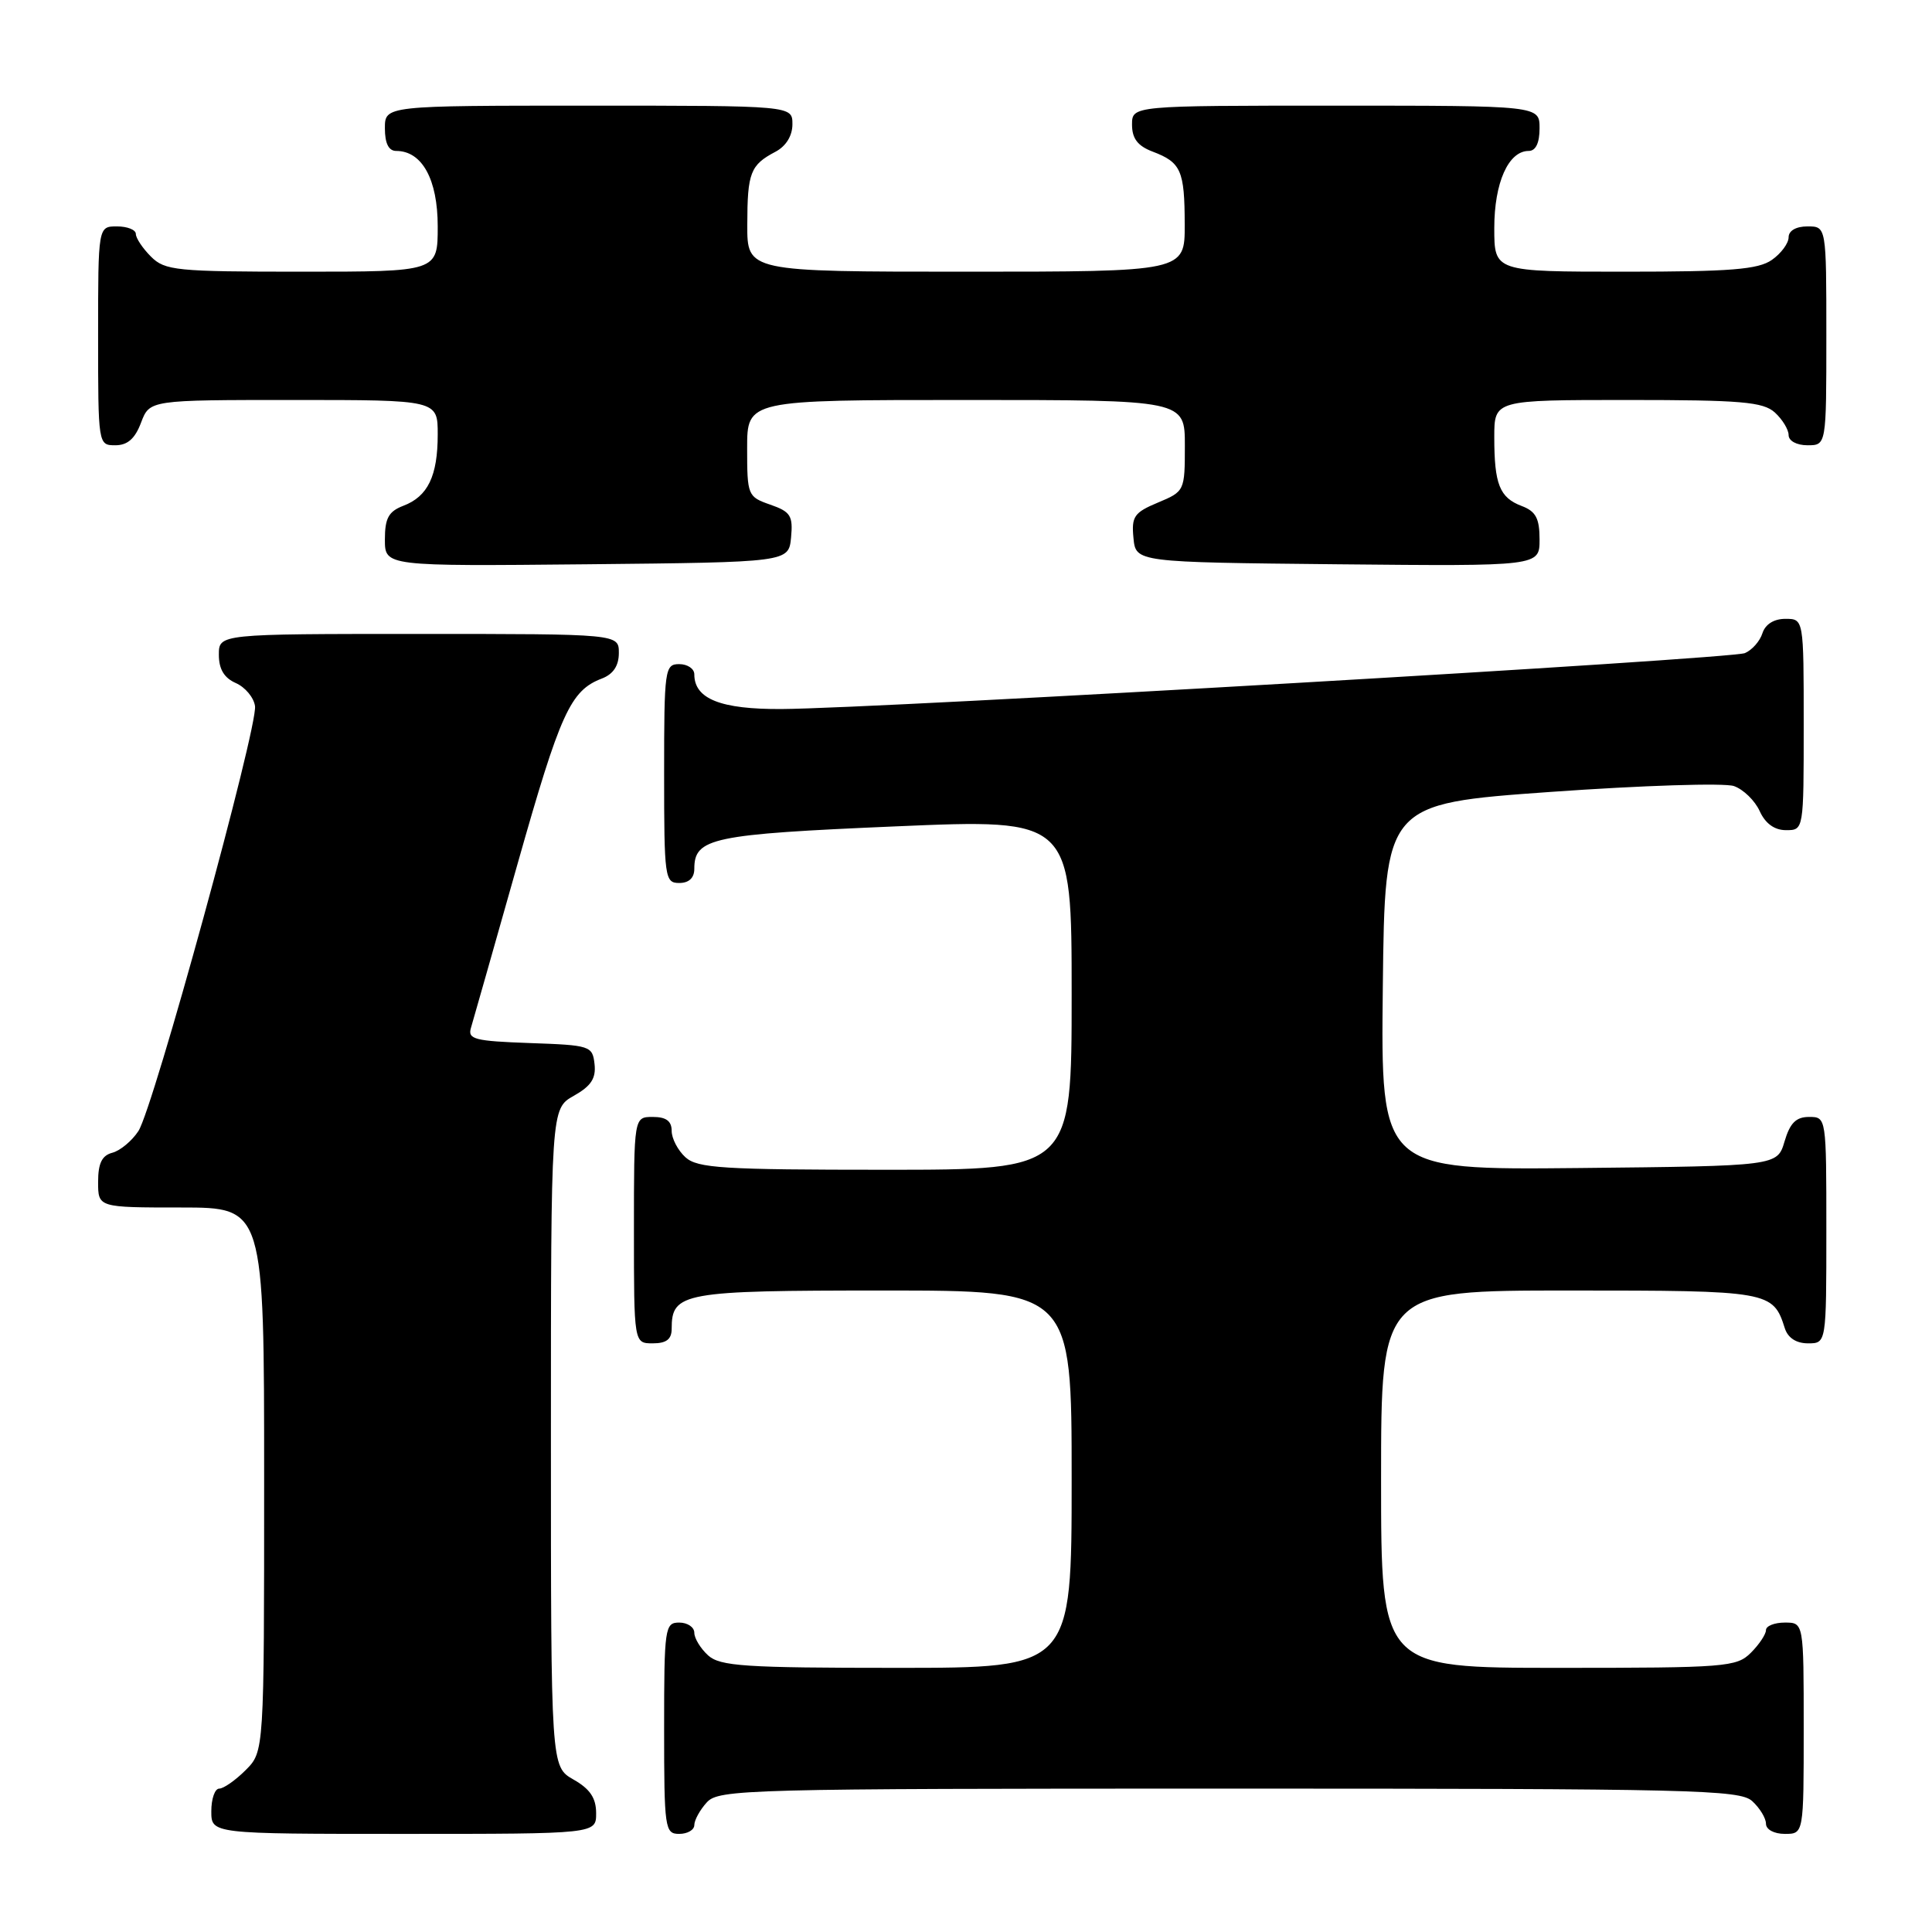 <?xml version="1.0" encoding="UTF-8" standalone="no"?>
<!DOCTYPE svg PUBLIC "-//W3C//DTD SVG 1.1//EN" "http://www.w3.org/Graphics/SVG/1.1/DTD/svg11.dtd" >
<svg xmlns="http://www.w3.org/2000/svg" xmlns:xlink="http://www.w3.org/1999/xlink" version="1.1" viewBox="0 0 256 256">
 <g >
 <path fill="currentColor"
d=" M 78.99 240.25 C 78.99 238.25 78.18 237.04 75.99 235.80 C 73.00 234.09 73.00 234.09 73.00 190.50 C 73.00 146.91 73.00 146.91 76.03 145.20 C 78.32 143.91 78.99 142.89 78.78 141.00 C 78.51 138.58 78.22 138.49 70.20 138.21 C 62.91 137.95 61.95 137.71 62.40 136.21 C 62.68 135.27 65.46 125.50 68.57 114.50 C 74.25 94.43 75.58 91.50 79.75 89.91 C 81.26 89.33 82.00 88.22 82.00 86.52 C 82.00 84.00 82.00 84.00 55.50 84.00 C 29.00 84.00 29.00 84.00 29.00 86.76 C 29.00 88.67 29.70 89.83 31.25 90.51 C 32.49 91.06 33.63 92.42 33.79 93.56 C 34.19 96.30 20.32 146.85 18.34 149.87 C 17.49 151.17 15.94 152.46 14.90 152.74 C 13.51 153.10 13.00 154.13 13.00 156.62 C 13.00 160.00 13.00 160.00 24.00 160.00 C 35.00 160.00 35.00 160.00 35.00 196.05 C 35.00 232.09 35.00 232.09 32.55 234.55 C 31.20 235.90 29.62 237.00 29.05 237.00 C 28.47 237.00 28.00 238.35 28.00 240.00 C 28.00 243.00 28.00 243.00 53.50 243.00 C 79.00 243.00 79.00 243.00 78.99 240.25 Z  M 92.00 241.83 C 92.00 241.18 92.74 239.83 93.65 238.83 C 95.23 237.09 98.69 237.00 162.83 237.00 C 224.25 237.00 230.51 237.15 232.17 238.65 C 233.18 239.57 234.00 240.92 234.00 241.65 C 234.00 242.42 235.07 243.00 236.50 243.00 C 239.00 243.00 239.00 243.00 239.00 229.00 C 239.00 215.00 239.00 215.00 236.50 215.00 C 235.12 215.00 234.00 215.45 234.00 216.00 C 234.00 216.55 233.10 217.90 232.00 219.00 C 230.11 220.89 228.67 221.00 206.50 221.00 C 183.00 221.00 183.00 221.00 183.00 196.00 C 183.00 171.00 183.00 171.00 207.93 171.00 C 234.49 171.00 234.94 171.08 236.50 176.01 C 236.91 177.28 238.02 178.00 239.57 178.00 C 242.00 178.00 242.00 178.00 242.00 163.00 C 242.00 148.03 242.00 148.00 239.71 148.00 C 237.98 148.00 237.18 148.81 236.46 151.25 C 235.50 154.50 235.50 154.50 209.23 154.77 C 182.96 155.03 182.96 155.03 183.23 130.77 C 183.50 106.50 183.50 106.50 205.50 104.93 C 217.60 104.07 228.52 103.72 229.76 104.16 C 231.01 104.60 232.54 106.09 233.17 107.48 C 233.92 109.13 235.13 110.00 236.66 110.00 C 239.00 110.00 239.00 110.00 239.00 96.00 C 239.00 82.00 239.00 82.00 236.57 82.00 C 235.05 82.00 233.91 82.72 233.53 83.91 C 233.20 84.96 232.15 86.14 231.21 86.54 C 229.36 87.32 116.58 93.87 103.58 93.95 C 95.49 94.00 92.00 92.61 92.00 89.35 C 92.00 88.61 91.10 88.00 90.00 88.00 C 88.09 88.00 88.00 88.67 88.00 102.50 C 88.00 116.33 88.09 117.00 90.00 117.00 C 91.29 117.00 92.00 116.33 92.00 115.12 C 92.00 111.03 94.34 110.54 118.65 109.50 C 142.00 108.50 142.00 108.50 142.00 131.75 C 142.00 155.00 142.00 155.00 117.33 155.00 C 95.78 155.00 92.43 154.79 90.83 153.35 C 89.82 152.43 89.00 150.86 89.00 149.85 C 89.00 148.54 88.26 148.00 86.50 148.00 C 84.00 148.00 84.00 148.00 84.00 163.00 C 84.00 178.00 84.00 178.00 86.50 178.00 C 88.30 178.00 89.00 177.46 89.00 176.07 C 89.00 171.26 90.44 171.00 117.07 171.00 C 142.00 171.00 142.00 171.00 142.00 196.00 C 142.00 221.00 142.00 221.00 118.83 221.00 C 98.67 221.00 95.42 220.78 93.83 219.35 C 92.82 218.43 92.00 217.08 92.00 216.35 C 92.00 215.61 91.10 215.00 90.00 215.00 C 88.10 215.00 88.00 215.67 88.00 229.00 C 88.00 242.33 88.10 243.00 90.00 243.00 C 91.10 243.00 92.00 242.47 92.00 241.83 Z  M 104.82 71.22 C 105.09 68.34 104.76 67.81 102.07 66.87 C 99.08 65.83 99.00 65.65 99.00 59.40 C 99.00 53.00 99.00 53.00 128.00 53.00 C 157.00 53.00 157.00 53.00 157.00 59.05 C 157.00 65.04 156.96 65.12 153.44 66.59 C 150.28 67.91 149.91 68.44 150.19 71.29 C 150.50 74.50 150.50 74.50 177.25 74.77 C 204.00 75.03 204.00 75.03 204.00 71.49 C 204.00 68.69 203.51 67.76 201.64 67.05 C 198.70 65.94 198.00 64.17 198.00 57.92 C 198.00 53.00 198.00 53.00 215.67 53.00 C 230.71 53.00 233.61 53.25 235.17 54.65 C 236.18 55.57 237.00 56.92 237.00 57.65 C 237.00 58.42 238.07 59.00 239.50 59.00 C 242.00 59.00 242.00 59.00 242.00 44.50 C 242.00 30.00 242.00 30.00 239.50 30.00 C 237.99 30.00 237.00 30.57 237.00 31.44 C 237.00 32.24 236.00 33.59 234.78 34.44 C 232.97 35.71 229.30 36.00 215.28 36.00 C 198.00 36.00 198.00 36.00 198.00 30.22 C 198.00 24.21 199.87 20.00 202.56 20.00 C 203.49 20.00 204.00 18.95 204.00 17.00 C 204.00 14.00 204.00 14.00 177.00 14.00 C 150.00 14.00 150.00 14.00 150.00 16.52 C 150.00 18.35 150.75 19.34 152.73 20.09 C 156.50 21.52 156.97 22.59 156.98 29.75 C 157.00 36.00 157.00 36.00 128.00 36.00 C 99.00 36.00 99.00 36.00 99.02 29.75 C 99.03 22.88 99.43 21.86 102.75 20.11 C 104.15 19.37 105.00 18.00 105.00 16.46 C 105.00 14.00 105.00 14.00 78.00 14.00 C 51.00 14.00 51.00 14.00 51.00 17.00 C 51.00 19.00 51.50 20.00 52.50 20.00 C 55.93 20.00 58.00 23.77 58.00 30.00 C 58.00 36.00 58.00 36.00 40.00 36.00 C 23.33 36.00 21.85 35.85 20.00 34.00 C 18.90 32.90 18.00 31.55 18.00 31.00 C 18.00 30.45 16.88 30.00 15.50 30.00 C 13.00 30.00 13.00 30.00 13.00 44.50 C 13.00 58.93 13.01 59.00 15.28 59.00 C 16.90 59.00 17.89 58.13 18.69 56.00 C 19.83 53.00 19.83 53.00 38.91 53.00 C 58.00 53.00 58.00 53.00 58.00 57.57 C 58.00 63.08 56.69 65.79 53.44 67.02 C 51.49 67.77 51.00 68.66 51.00 71.49 C 51.00 75.03 51.00 75.03 77.75 74.77 C 104.50 74.50 104.50 74.50 104.82 71.22 Z "/>
</g>
</svg>